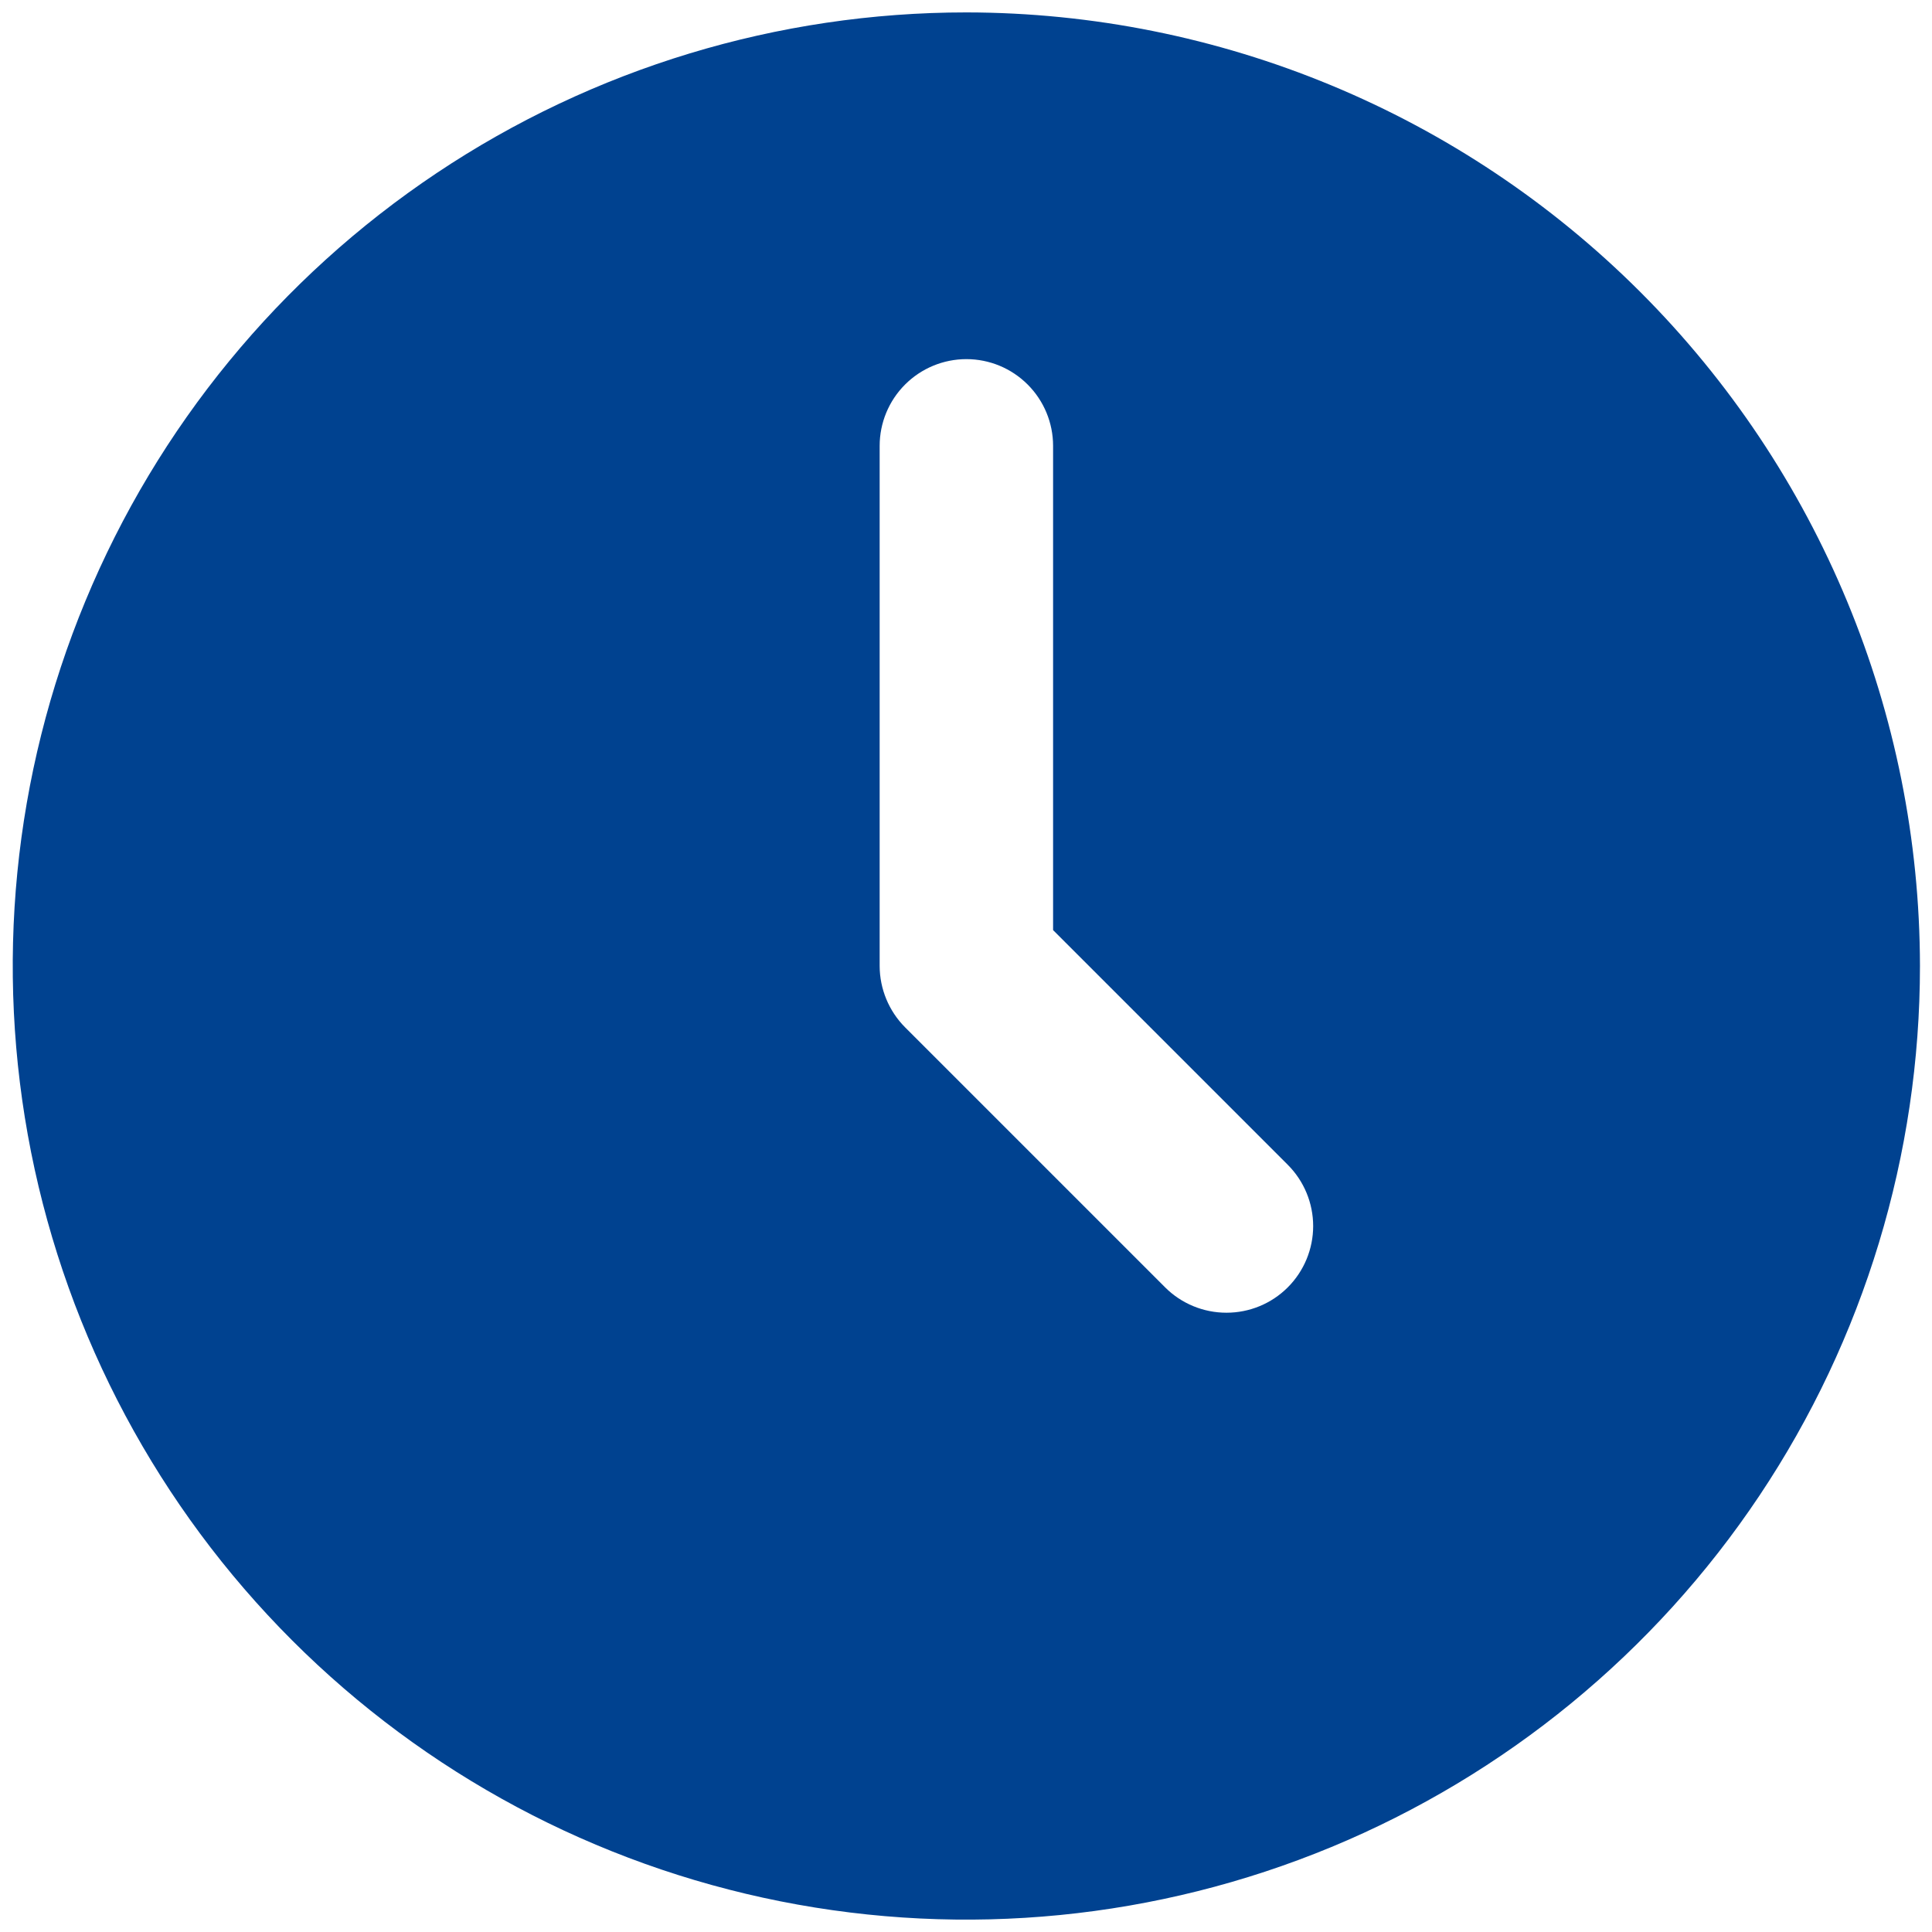 <svg width="26" height="26" viewBox="0 0 26 26" fill="none" xmlns="http://www.w3.org/2000/svg">
<path d="M13.005 0.167C10.467 0.167 7.986 0.919 5.875 2.33C3.765 3.74 2.12 5.744 1.149 8.089C0.177 10.434 -0.077 13.014 0.418 15.504C0.914 17.993 2.136 20.28 3.931 22.075C5.725 23.869 8.012 25.092 10.502 25.587C12.991 26.082 15.571 25.828 17.916 24.857C20.261 23.885 22.266 22.24 23.676 20.13C25.086 18.02 25.838 15.538 25.838 13C25.834 9.598 24.481 6.336 22.075 3.93C19.669 1.524 16.408 0.171 13.005 0.167ZM17.33 17.325C17.111 17.544 16.815 17.666 16.505 17.666C16.196 17.666 15.899 17.544 15.68 17.325L12.18 13.825C11.962 13.606 11.839 13.309 11.838 13V6C11.838 5.691 11.961 5.394 12.18 5.175C12.399 4.956 12.696 4.833 13.005 4.833C13.315 4.833 13.611 4.956 13.83 5.175C14.049 5.394 14.172 5.691 14.172 6V12.517L17.33 15.675C17.549 15.894 17.672 16.191 17.672 16.5C17.672 16.809 17.549 17.106 17.33 17.325Z" fill="#004290"/>
</svg>
